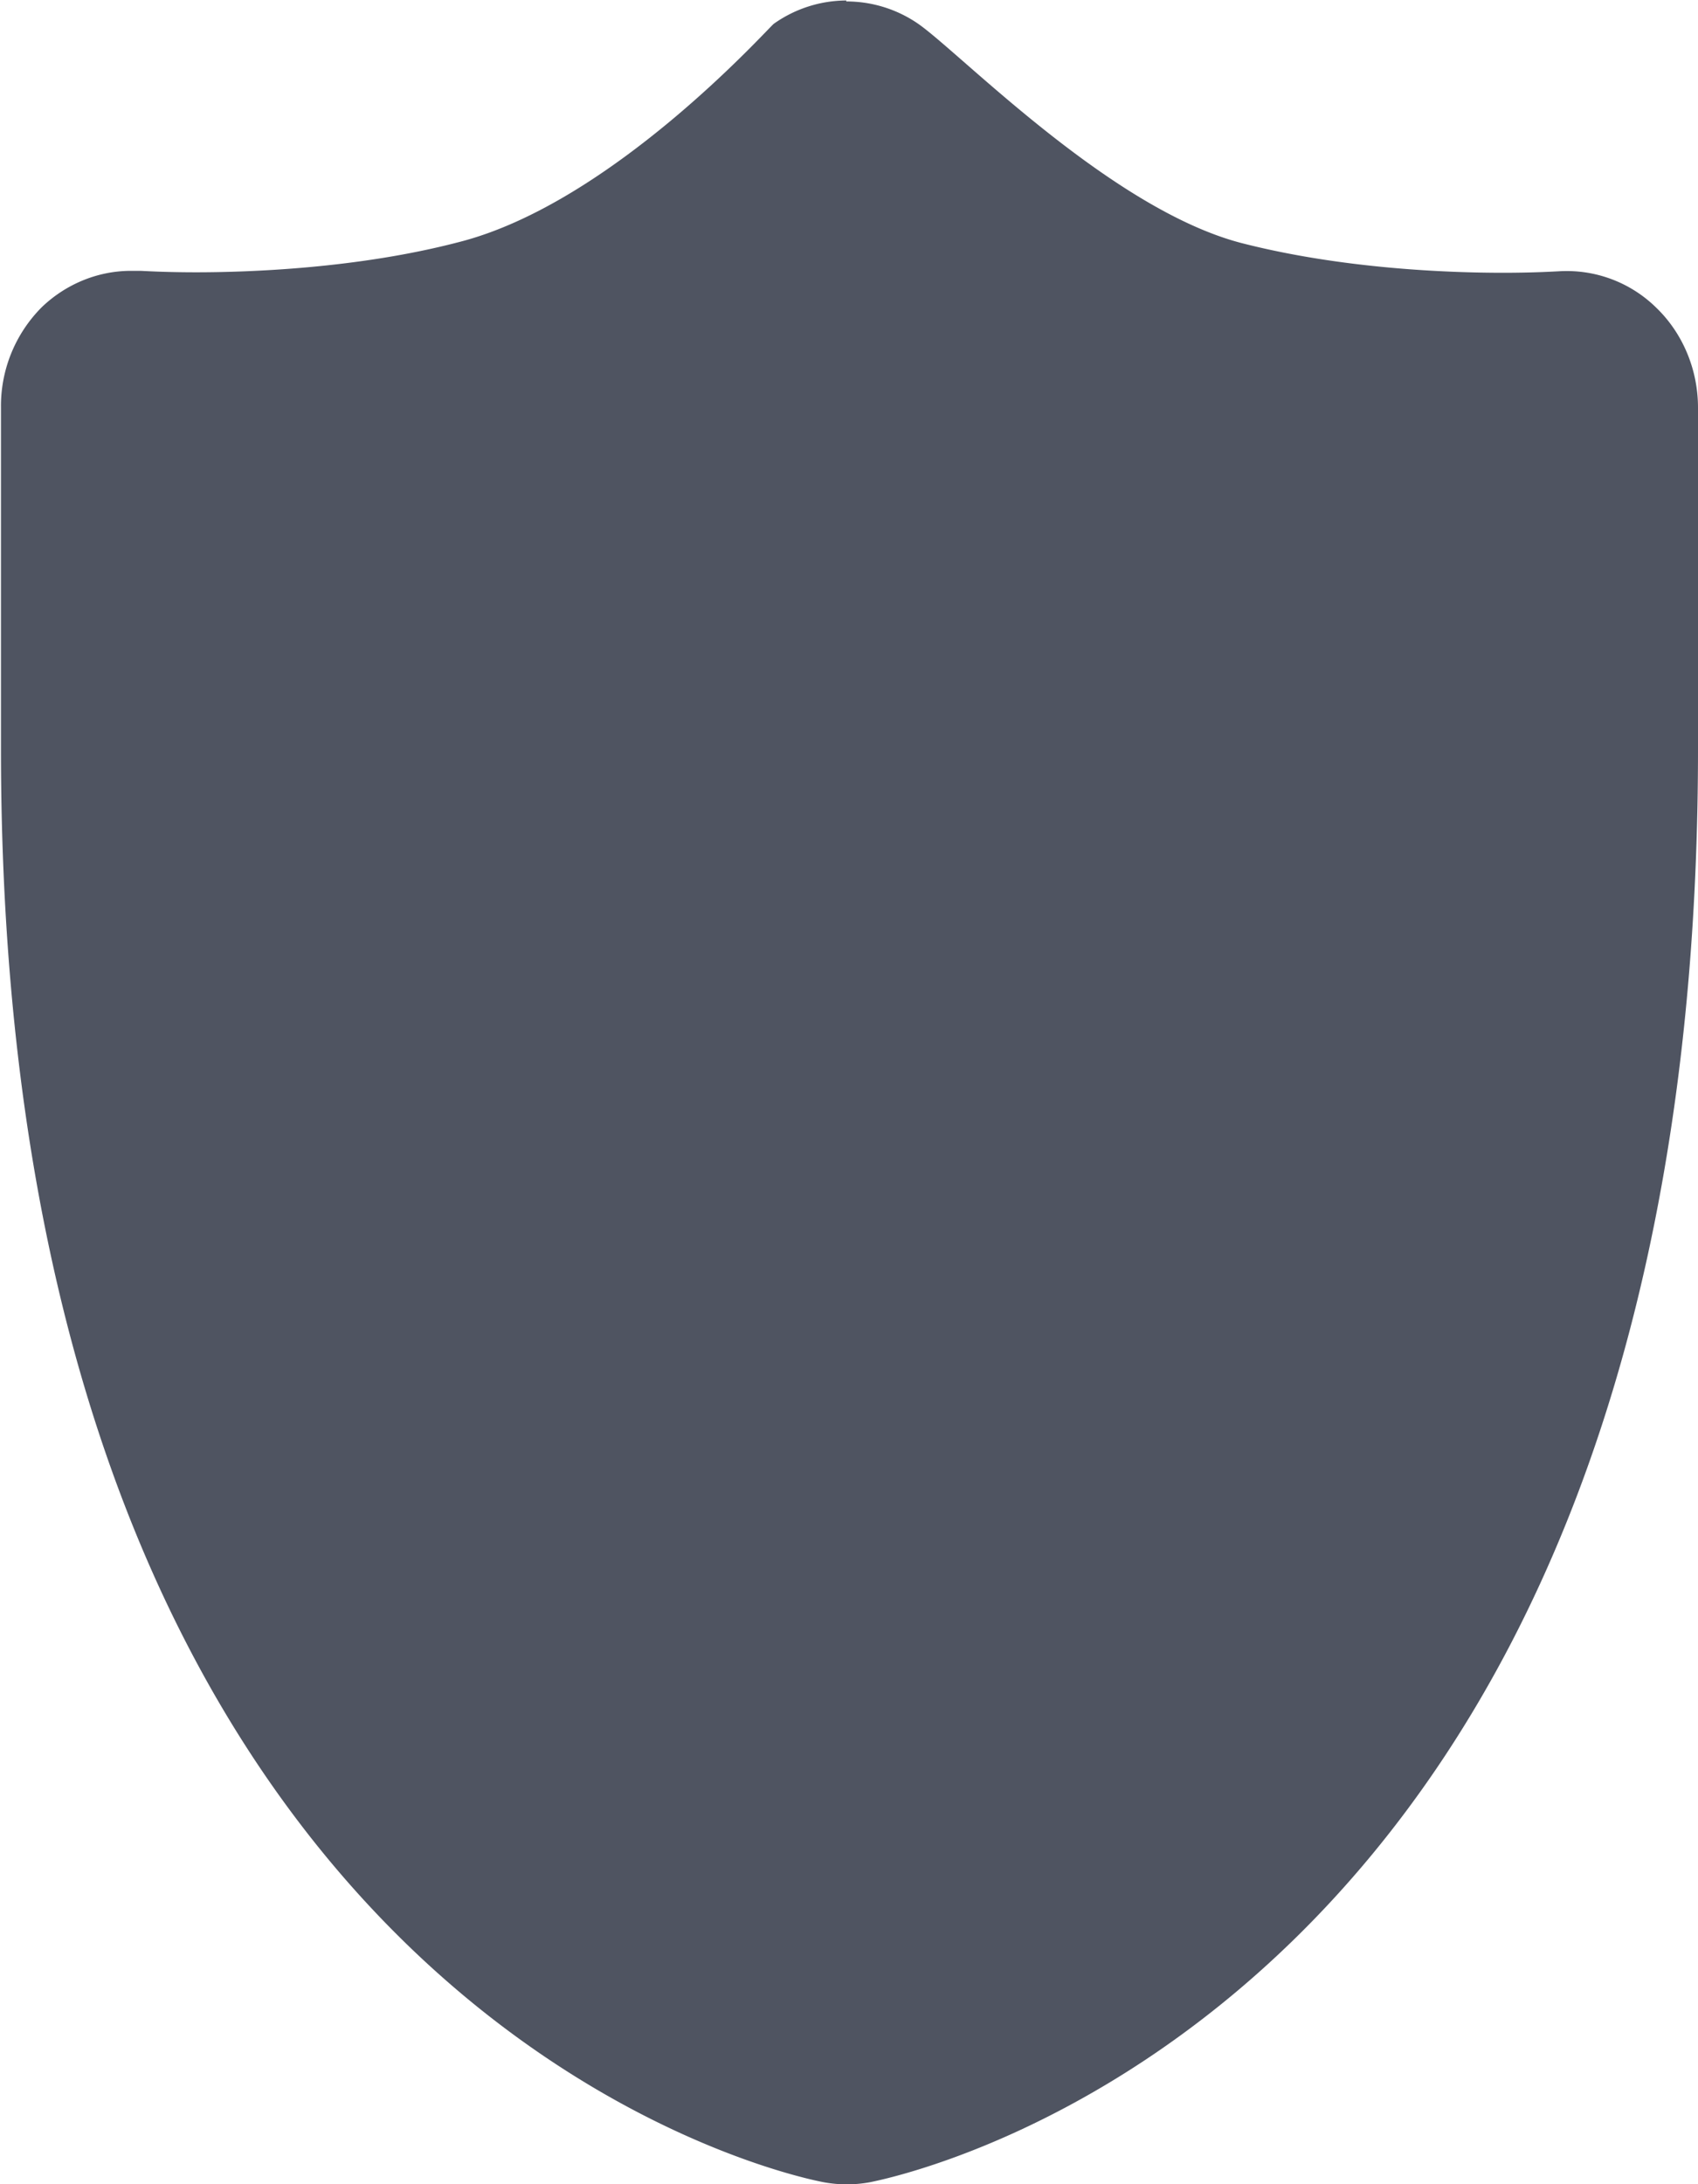 <svg xmlns="http://www.w3.org/2000/svg" width="35" height="45">
  <path fill-rule="evenodd" fill="rgb(79, 84, 97)" d="M17.45.01a2.6 2.6 0 00-1.5.48c-.1.07-3.33 3.7-6.5 4.5-2.07.54-4.3.62-5.41.62-.68 0-1.11-.03-1.15-.03H2.7c-.68 0-1.34.27-1.84.75A2.88 2.88 0 00.02 8.4v7.04c0 26.04 16.27 29.39 16.96 29.52a2.63 2.63 0 00.95 0C18.62 44.82 35 41.47 35 15.43V8.4c0-.78-.31-1.53-.86-2.06a2.63 2.63 0 00-2.02-.75c-.03 0-.47.03-1.14.03-1.12 0-3.31-.08-5.38-.61-2.68-.69-5.77-3.88-6.66-4.51a2.6 2.6 0 00-1.5-.47z"/>
</svg>
